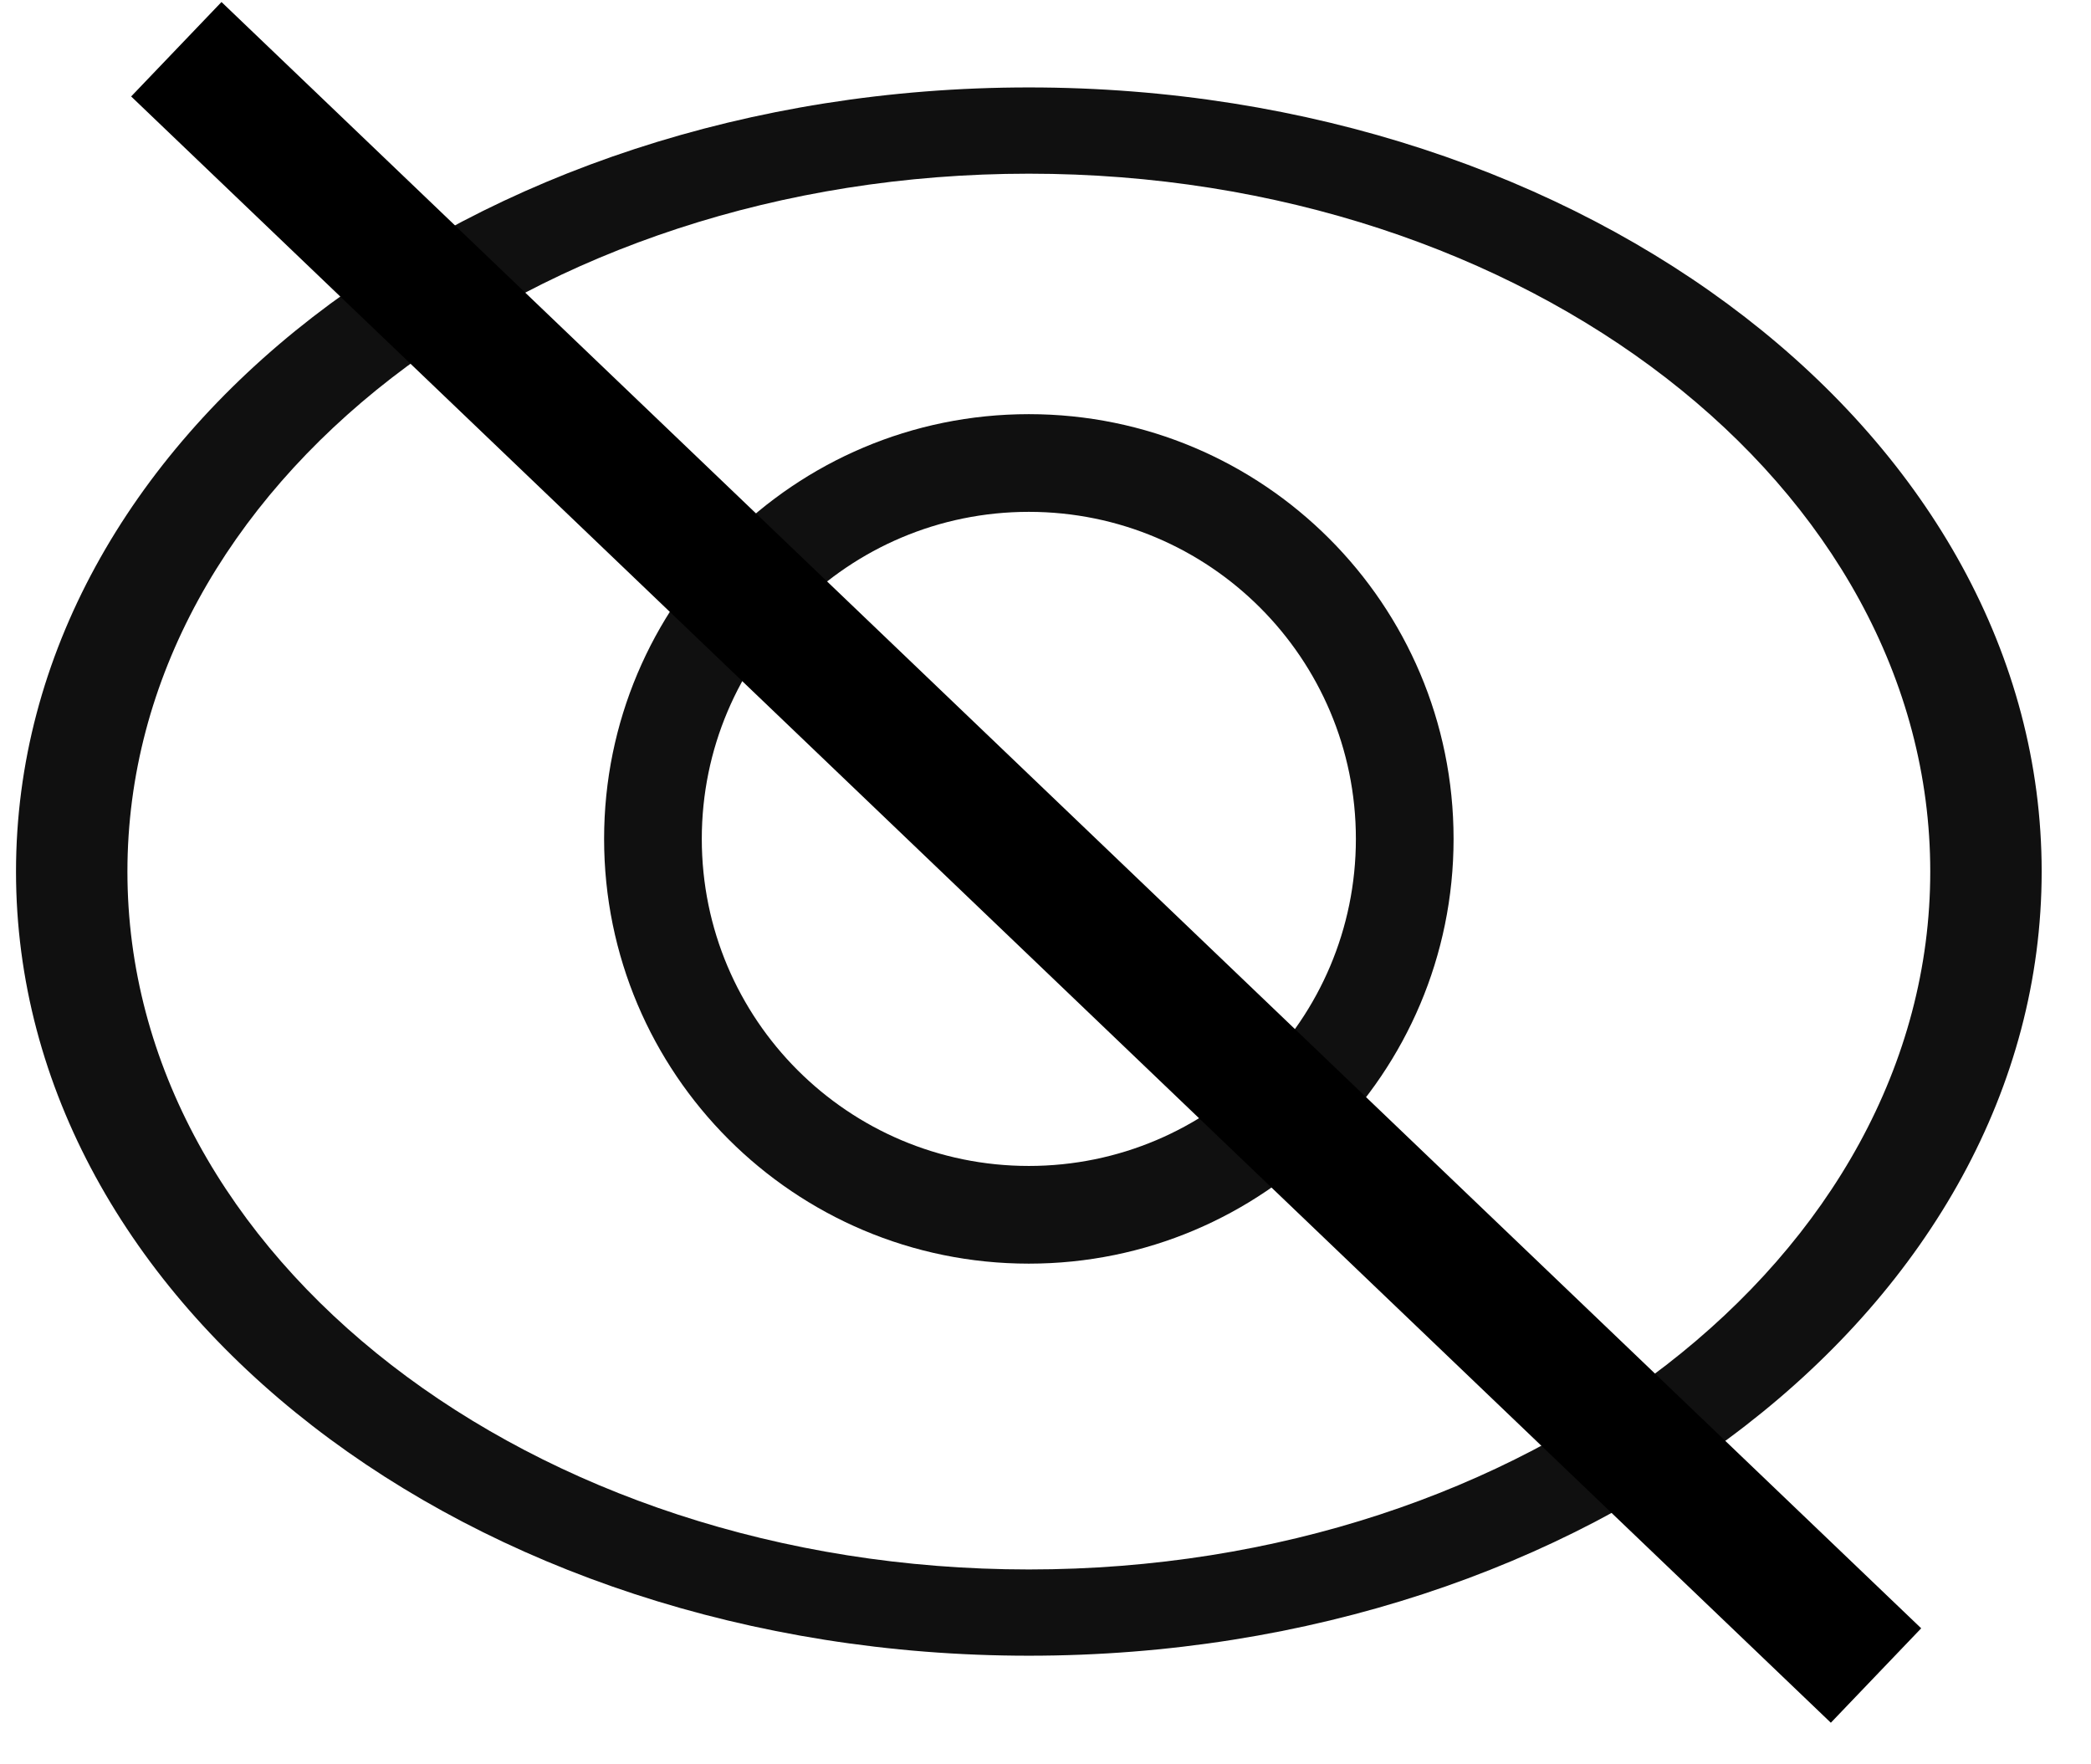 <svg width="32" height="27" viewBox="0 0 32 27" fill="none" xmlns="http://www.w3.org/2000/svg">
<path d="M22.245 12.838C22.245 16.428 19.335 19.338 15.745 19.338C12.155 19.338 9.245 16.428 9.245 12.838C9.245 9.248 12.155 6.338 15.745 6.338C19.335 6.338 22.245 9.248 22.245 12.838ZM10.74 12.838C10.74 15.602 12.981 17.843 15.745 17.843C18.509 17.843 20.75 15.602 20.75 12.838C20.75 10.074 18.509 7.833 15.745 7.833C12.981 7.833 10.74 10.074 10.74 12.838Z" fill="#101010"/>
<path d="M31.245 13.338C31.245 19.965 24.305 25.338 15.745 25.338C7.185 25.338 0.245 19.965 0.245 13.338C0.245 6.71 7.185 1.338 15.745 1.338C24.305 1.338 31.245 6.71 31.245 13.338ZM1.95 13.338C1.95 19.236 8.126 24.018 15.745 24.018C23.364 24.018 29.54 19.236 29.54 13.338C29.54 7.439 23.364 2.658 15.745 2.658C8.126 2.658 1.95 7.439 1.95 13.338Z" fill="#101010"/>
<rect x="2.007" y="1.476" width="2" height="36" transform="rotate(-46.265 2.007 1.476)" fill="black"/>
</svg>
